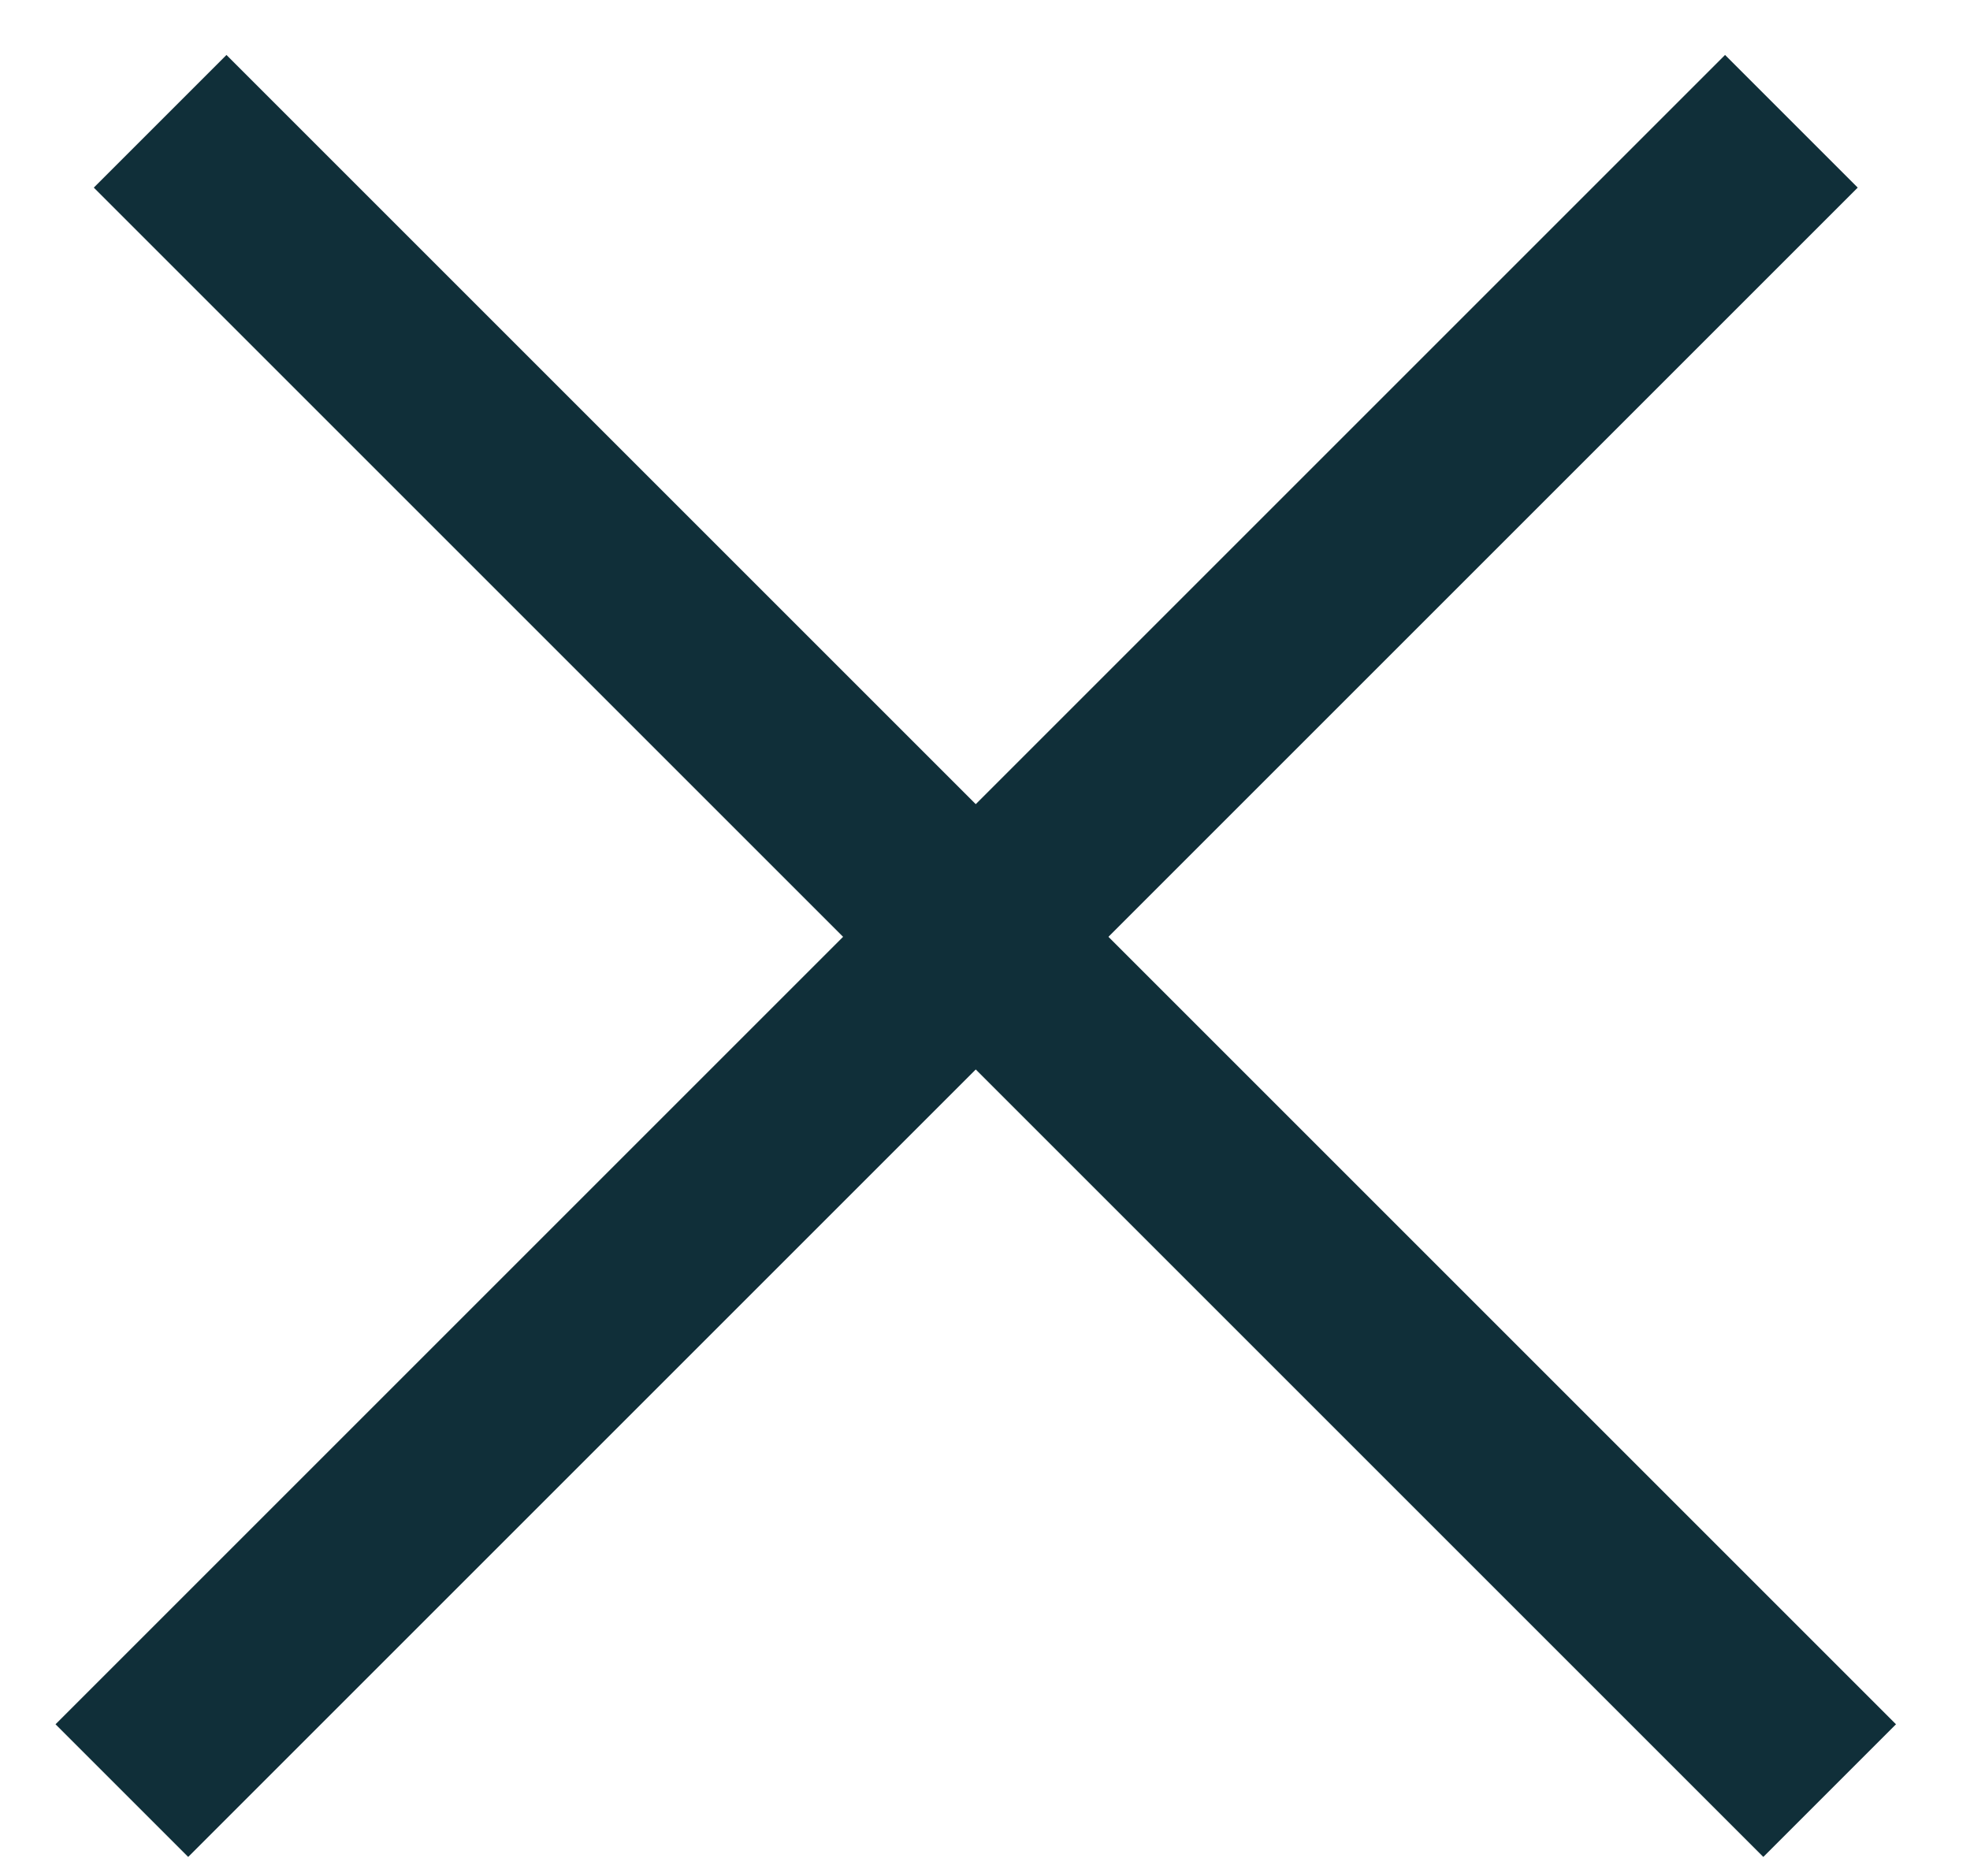 <svg width="21" height="20" viewBox="0 0 21 20" fill="none" xmlns="http://www.w3.org/2000/svg">
<line x1="1.299" y1="19.09" x2="19.096" y2="1.293" stroke="#102F39" stroke-width="2"/>
<line x1="1.707" y1="1.293" x2="19.504" y2="19.09" stroke="#102F39" stroke-width="2"/>
</svg>
